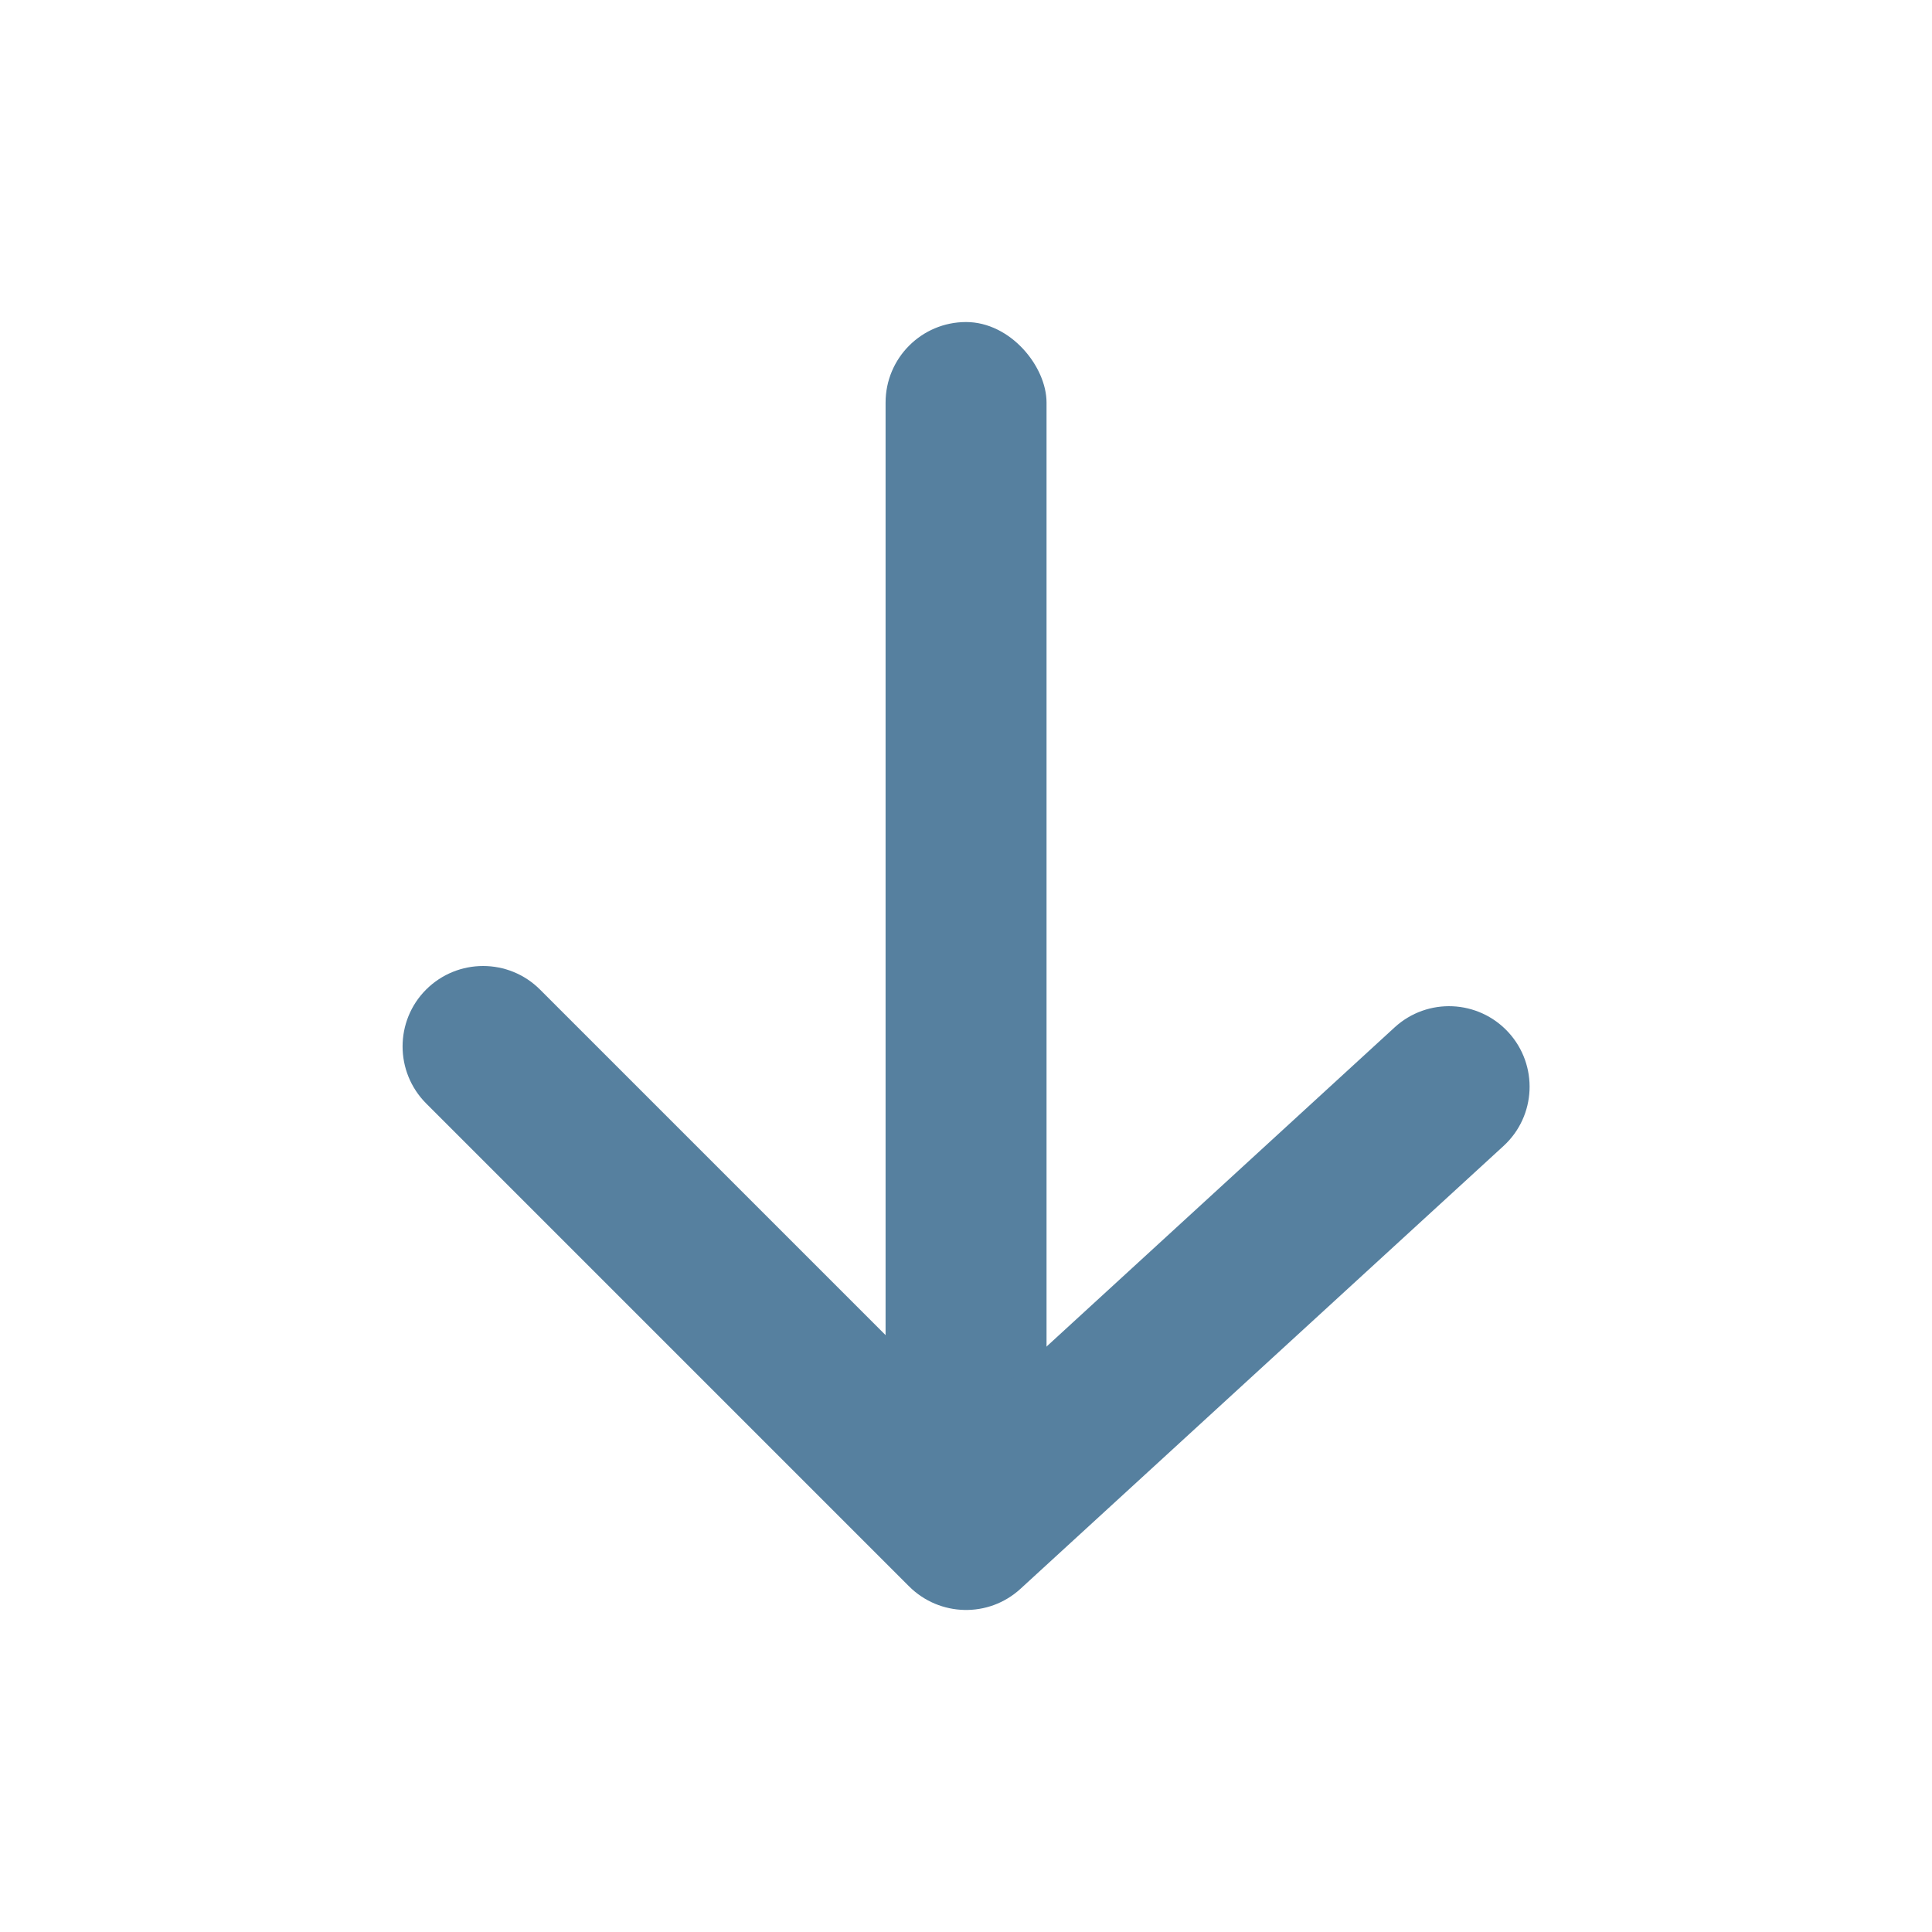 <svg width="16" height="16" viewBox="0 0 16 16" fill="none" xmlns="http://www.w3.org/2000/svg">
<rect x="7.334" y="2.667" width="1.333" height="9.333" rx="0.667" fill="#56809F"/>
<path d="M4.472 8.195C4.212 7.935 3.79 7.935 3.529 8.195C3.269 8.455 3.269 8.877 3.529 9.138L7.529 13.138C7.782 13.39 8.188 13.399 8.451 13.158L12.451 9.491C12.723 9.242 12.741 8.821 12.492 8.549C12.243 8.278 11.822 8.259 11.55 8.508L8.021 11.744L4.472 8.195Z" fill="#56809F"/>
</svg>
